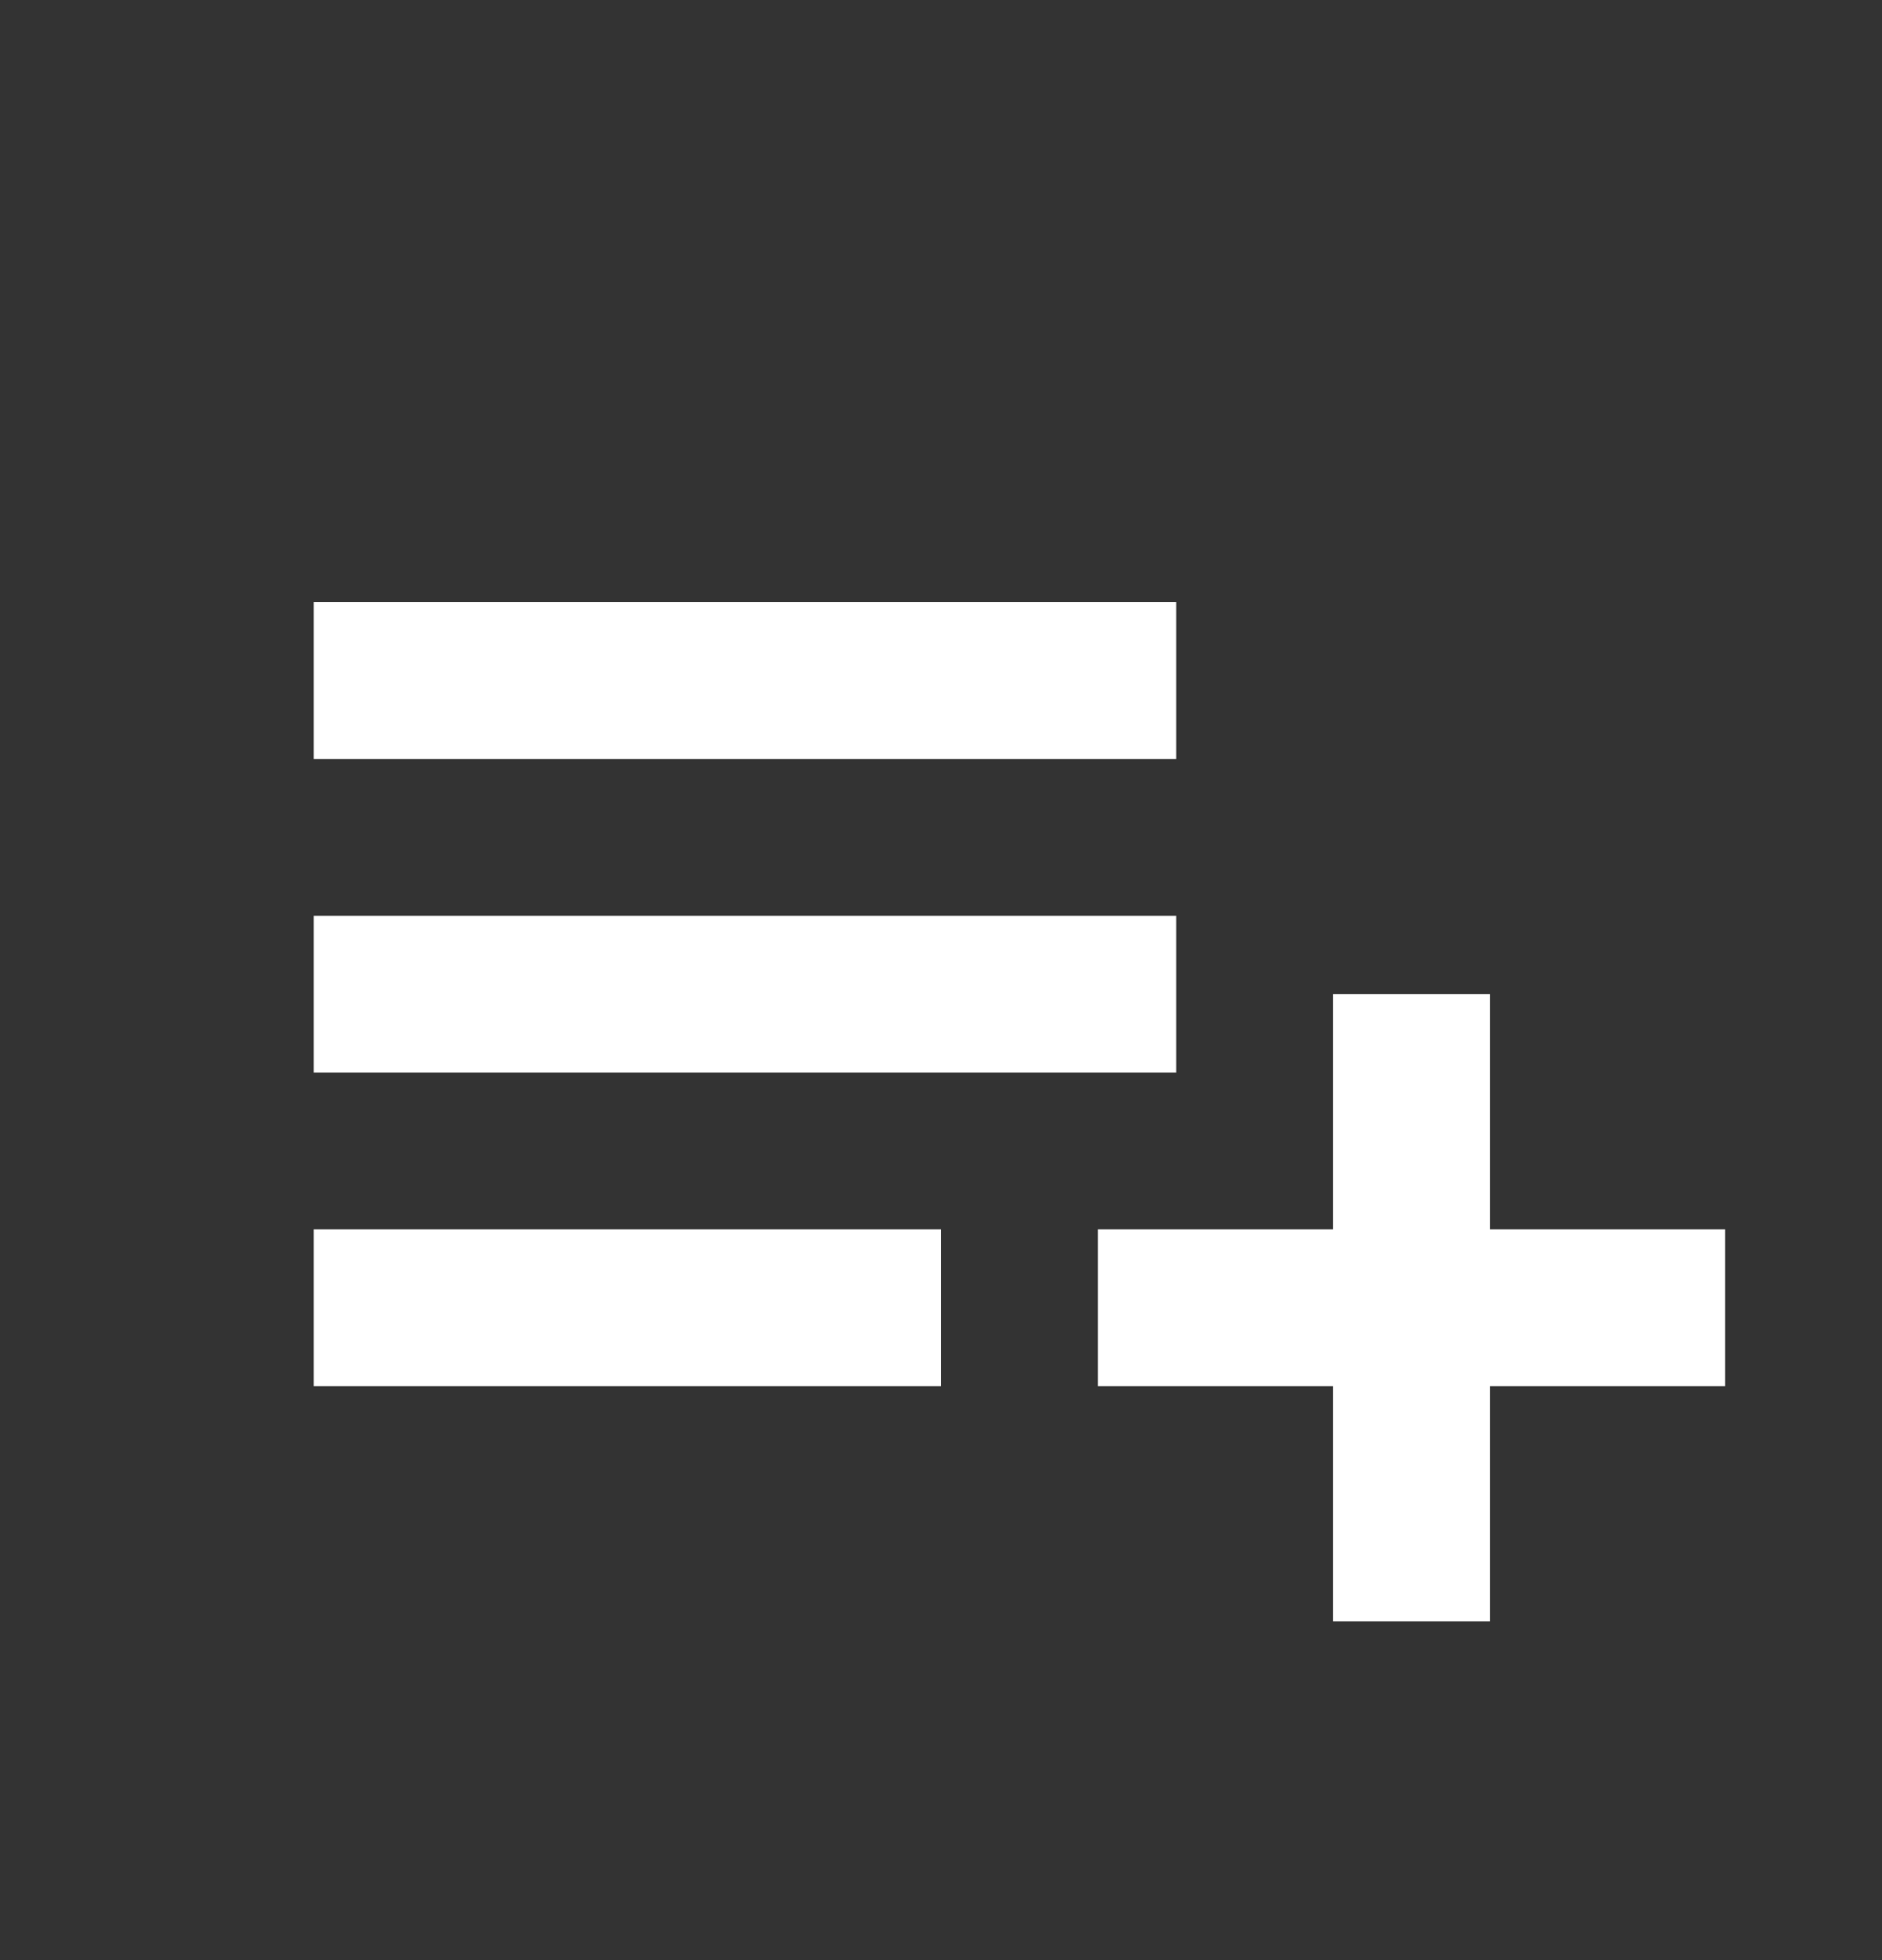 <svg width="24" height="25" viewBox="0 0 24 25" fill="none" xmlns="http://www.w3.org/2000/svg">
<rect x="0" y="0" width="24" height="25" fill="#333333" stroke="none"/>
<path d="M19 15.68V12.68H17V15.68H14V17.68H17V20.68H19V17.68H22V15.68H19ZM4 7.68H15V9.68H4V7.68ZM4 11.68H15V13.68H4V11.68ZM4 15.68H12V17.68H4V15.68Z" fill="white"/>
</svg>
